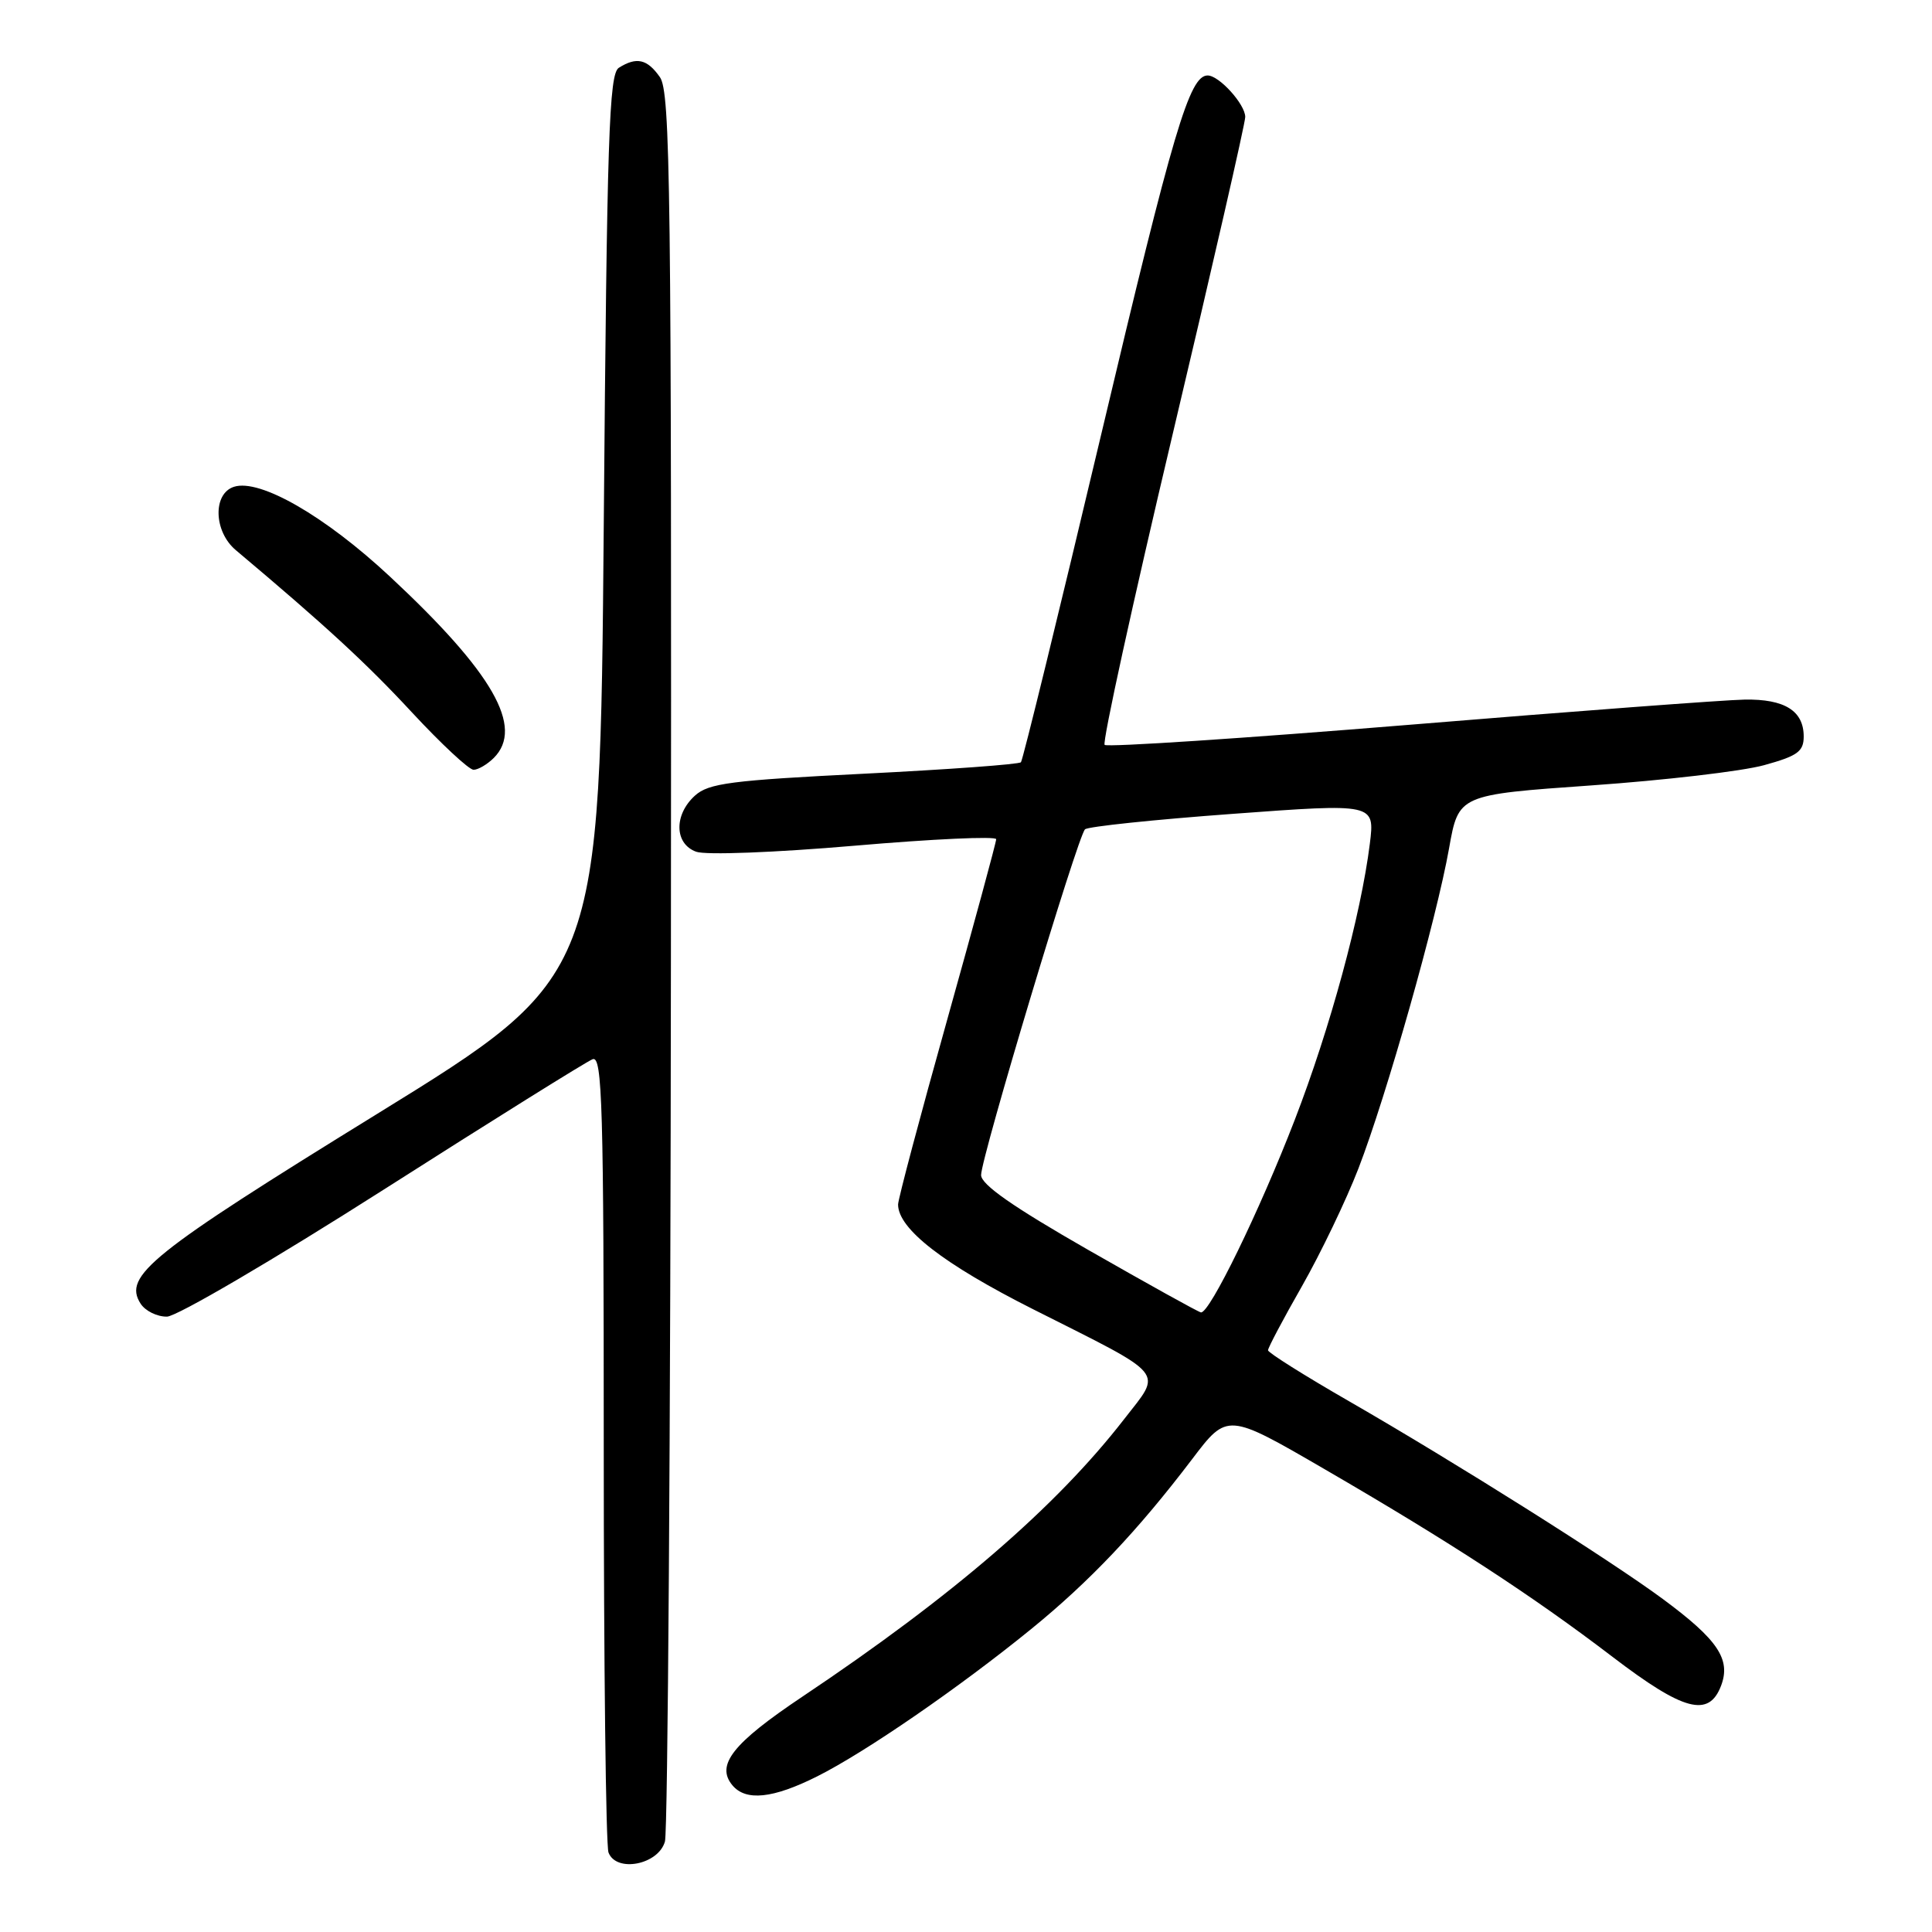 <?xml version="1.0" encoding="UTF-8" standalone="no"?>
<!DOCTYPE svg PUBLIC "-//W3C//DTD SVG 1.1//EN" "http://www.w3.org/Graphics/SVG/1.1/DTD/svg11.dtd" >
<svg xmlns="http://www.w3.org/2000/svg" xmlns:xlink="http://www.w3.org/1999/xlink" version="1.1" viewBox="0 0 256 256">
 <g >
 <path fill="currentColor"
d=" M 88.11 244.00 C 88.49 242.62 88.85 189.96 88.90 126.97 C 88.99 24.83 88.83 12.20 87.44 10.22 C 85.76 7.82 84.35 7.50 82.00 8.98 C 80.70 9.80 80.43 18.02 80.00 69.66 C 79.50 129.38 79.50 129.38 50.00 147.58 C 19.92 166.13 16.27 169.06 18.63 172.74 C 19.25 173.71 20.82 174.48 22.13 174.46 C 23.43 174.44 36.31 166.89 50.78 157.67 C 65.24 148.45 77.72 140.66 78.53 140.35 C 79.81 139.86 80.00 146.46 80.00 191.81 C 80.00 220.43 80.28 244.57 80.63 245.47 C 81.67 248.18 87.26 247.08 88.11 244.00 Z  M 108.28 235.38 C 114.66 232.18 127.07 223.64 136.62 215.87 C 144.39 209.55 150.74 202.85 157.96 193.35 C 162.63 187.19 162.63 187.19 175.56 194.70 C 192.08 204.29 203.07 211.45 213.68 219.55 C 223.10 226.74 226.43 227.62 228.05 223.37 C 229.38 219.87 227.63 217.27 220.34 211.88 C 213.26 206.65 192.85 193.79 178.77 185.68 C 172.86 182.28 168.03 179.24 168.02 178.92 C 168.01 178.60 170.03 174.78 172.52 170.42 C 175.00 166.06 178.37 159.05 180.00 154.83 C 183.72 145.20 190.35 121.77 192.01 112.40 C 193.27 105.31 193.27 105.31 210.88 104.07 C 220.57 103.39 230.86 102.19 233.75 101.39 C 238.18 100.17 239.00 99.58 239.00 97.59 C 239.00 94.19 236.48 92.61 231.17 92.70 C 228.60 92.74 208.60 94.24 186.73 96.04 C 164.86 97.83 146.69 99.03 146.37 98.70 C 146.04 98.37 150.10 79.85 155.38 57.55 C 160.67 35.24 165.00 16.32 165.00 15.50 C 165.00 13.82 161.54 10.00 160.02 10.00 C 157.61 10.00 155.49 17.14 145.93 57.50 C 140.32 81.15 135.53 100.72 135.28 101.00 C 135.04 101.28 125.69 101.96 114.51 102.52 C 96.86 103.40 93.90 103.78 92.09 105.42 C 89.27 107.97 89.36 111.82 92.25 112.86 C 93.52 113.32 102.66 112.97 113.25 112.06 C 123.56 111.17 132.00 110.78 132.00 111.20 C 132.00 111.61 129.07 122.39 125.50 135.15 C 121.92 147.91 119.00 158.91 119.00 159.60 C 119.00 162.83 125.01 167.49 136.89 173.48 C 154.87 182.54 154.02 181.51 148.95 188.05 C 139.93 199.68 126.27 211.47 106.33 224.81 C 97.09 230.99 94.82 233.87 97.04 236.55 C 98.82 238.70 102.42 238.32 108.28 235.38 Z  M 65.43 100.43 C 69.48 96.38 65.32 89.12 51.67 76.40 C 43.06 68.37 34.44 63.41 31.01 64.50 C 28.17 65.40 28.31 70.44 31.25 72.90 C 43.08 82.85 48.53 87.86 54.57 94.38 C 58.46 98.57 62.14 102.00 62.75 102.00 C 63.36 102.00 64.56 101.29 65.43 100.43 Z  M 144.25 165.65 C 134.24 159.92 130.00 156.97 130.00 155.70 C 130.00 153.40 142.81 110.77 143.77 109.89 C 144.17 109.52 152.98 108.60 163.34 107.84 C 182.17 106.45 182.17 106.45 181.51 111.80 C 180.32 121.29 176.25 136.25 171.56 148.39 C 166.90 160.46 160.26 174.08 159.13 173.90 C 158.78 173.85 152.09 170.13 144.25 165.65 Z "/>
</g>
</svg>